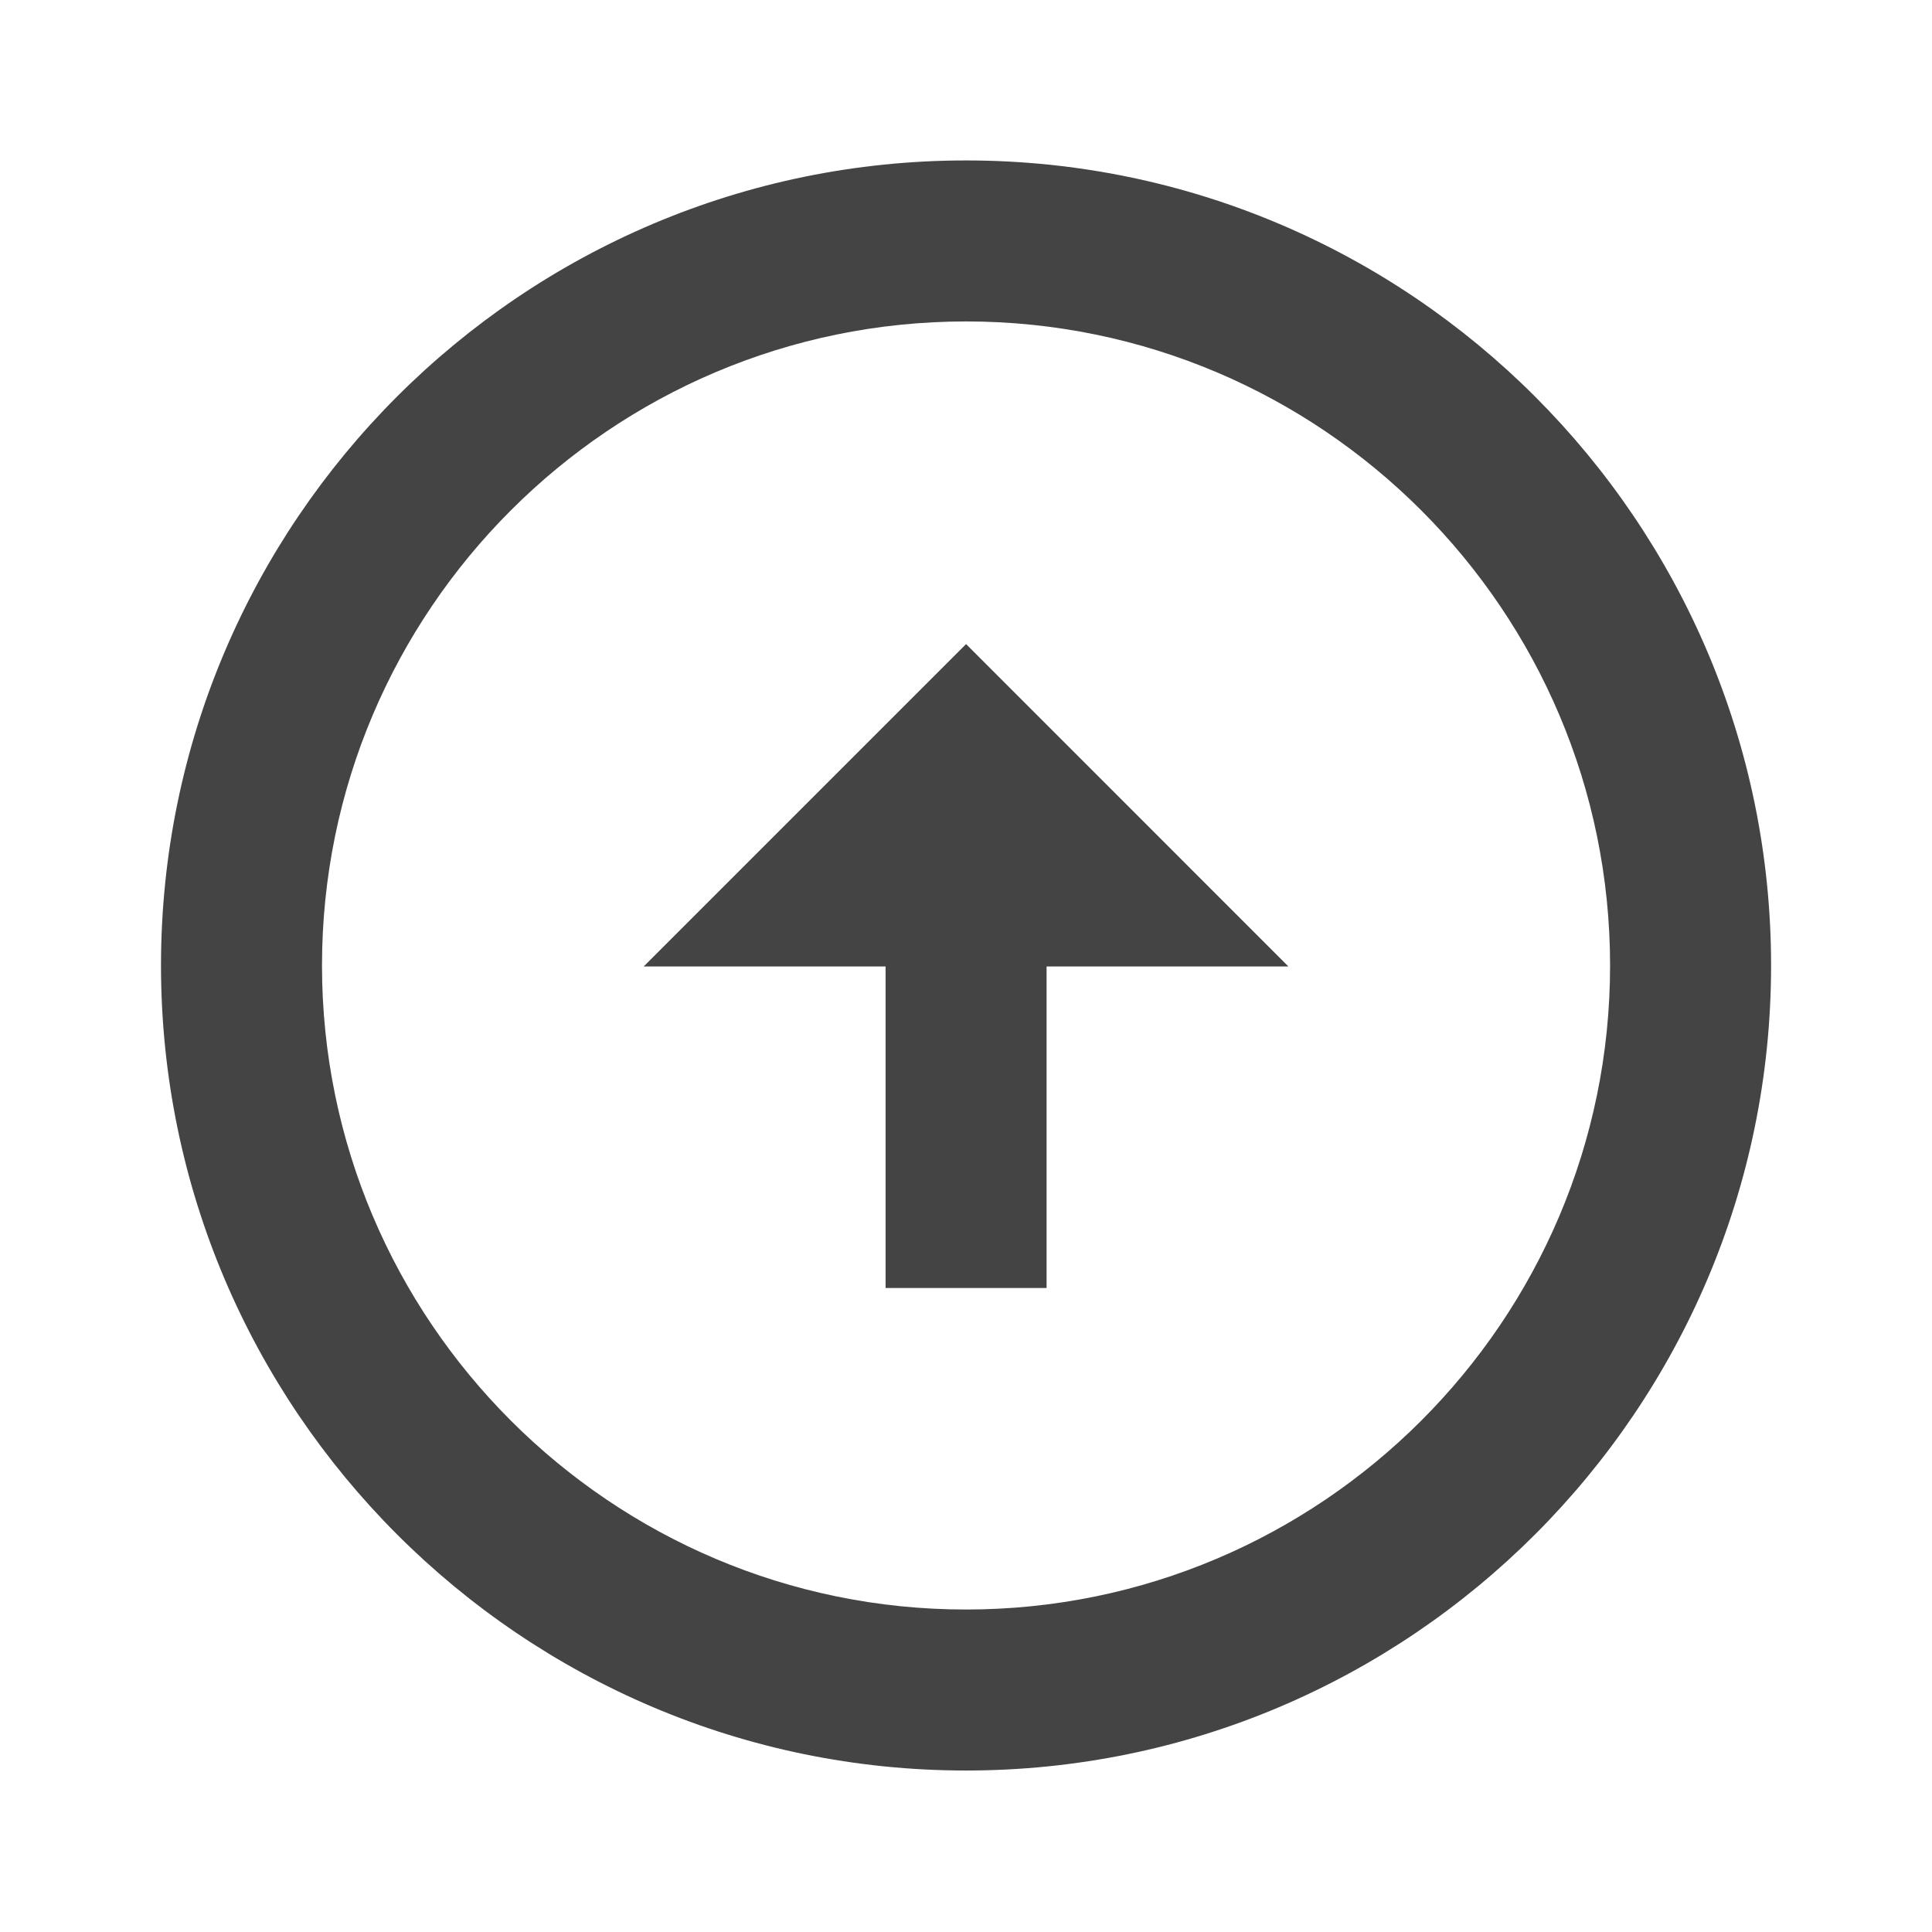<?xml version="1.0" encoding="utf-8"?>
<svg fill="#444" width="800px" height="800px" viewBox="0 0 24 24" xmlns="http://www.w3.org/2000/svg"><path d="M12.001 1.993C6.486 1.994 2 6.48 2 11.994c.001 5.514 4.487 10 10 10 5.515 0 10.001-4.486 10.001-10s-4.486-10-10-10.001zM12 19.994c-4.41 0-7.999-3.589-8-8 0-4.411 3.589-8 8.001-8.001 4.411.001 8 3.59 8 8.001s-3.589 8-8.001 8z"/><path d="m12.001 8.001-4.005 4.005h3.005V16h2v-3.994h3.004z"/></svg>